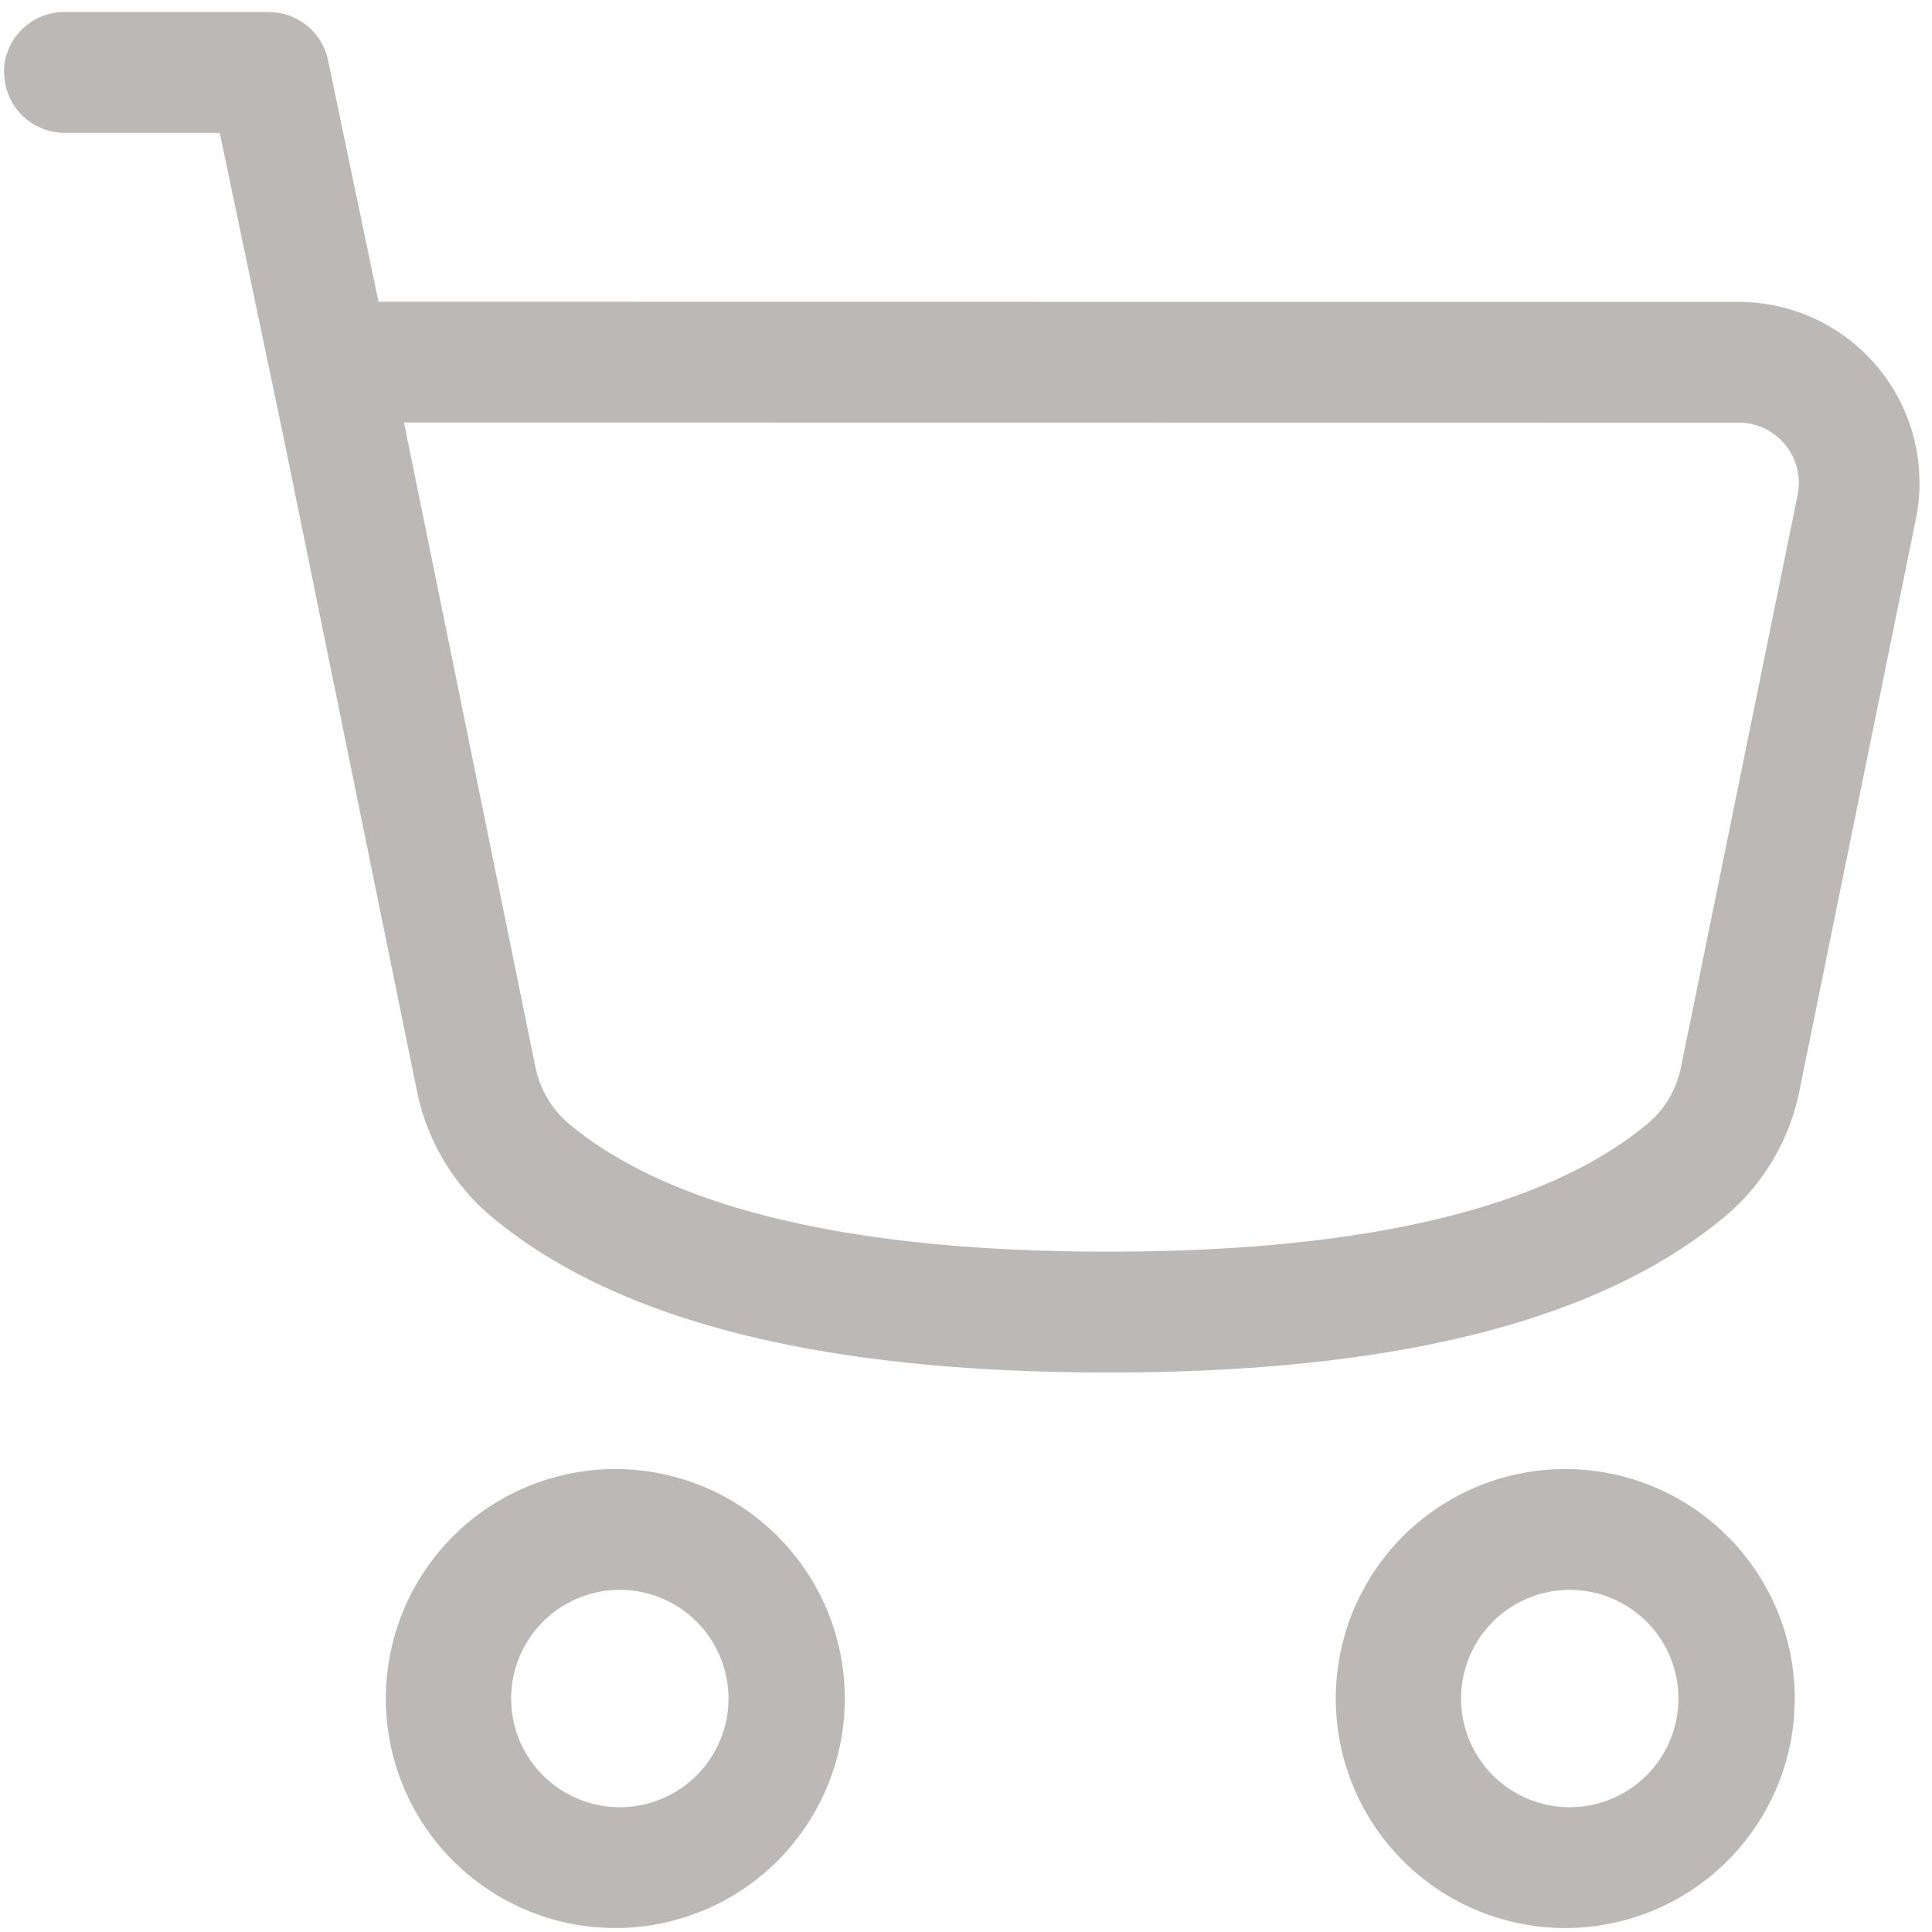 <svg width="22" height="22" viewBox="0 0 22 22" xmlns="http://www.w3.org/2000/svg">
    <path d="M3.062.138c.325 0 .606.228.673.546l.575 2.752 15.485.002c1.088 0 1.978.84 2.057 1.908l.006.154c0 .138-.014.276-.042.412l-1.33 6.529a2.507 2.507 0 0 1-.872 1.435c-1.443 1.185-3.774 1.753-6.995 1.753-3.229 0-5.564-.57-7.007-1.762a2.527 2.527 0 0 1-.863-1.438L3.22 4.936a.7.7 0 0 1-.006-.028l-.712-3.396H.734a.688.688 0 0 1-.68-.594L.045.825c0-.38.308-.688.687-.688h2.329zm16.733 4.675L4.6 4.811l1.497 7.341c.052.257.191.488.392.654 1.148.948 3.192 1.447 6.13 1.447 2.933 0 4.975-.497 6.127-1.444.202-.163.341-.393.394-.647l1.33-6.526a.687.687 0 0 0-.674-.824zM7.058 16.729a2.613 2.613 0 1 0 0 5.225 2.613 2.613 0 0 0 0-5.225zm0 1.375a1.237 1.237 0 1 1 0 2.475 1.237 1.237 0 0 1 0-2.475zm10.817-1.375a2.613 2.613 0 1 0 0 5.225 2.613 2.613 0 0 0 0-5.225zm0 1.375a1.237 1.237 0 1 1 0 2.475 1.237 1.237 0 0 1 0-2.475z" fill="#BBB8B5" fill-rule="evenodd"/>
</svg>
